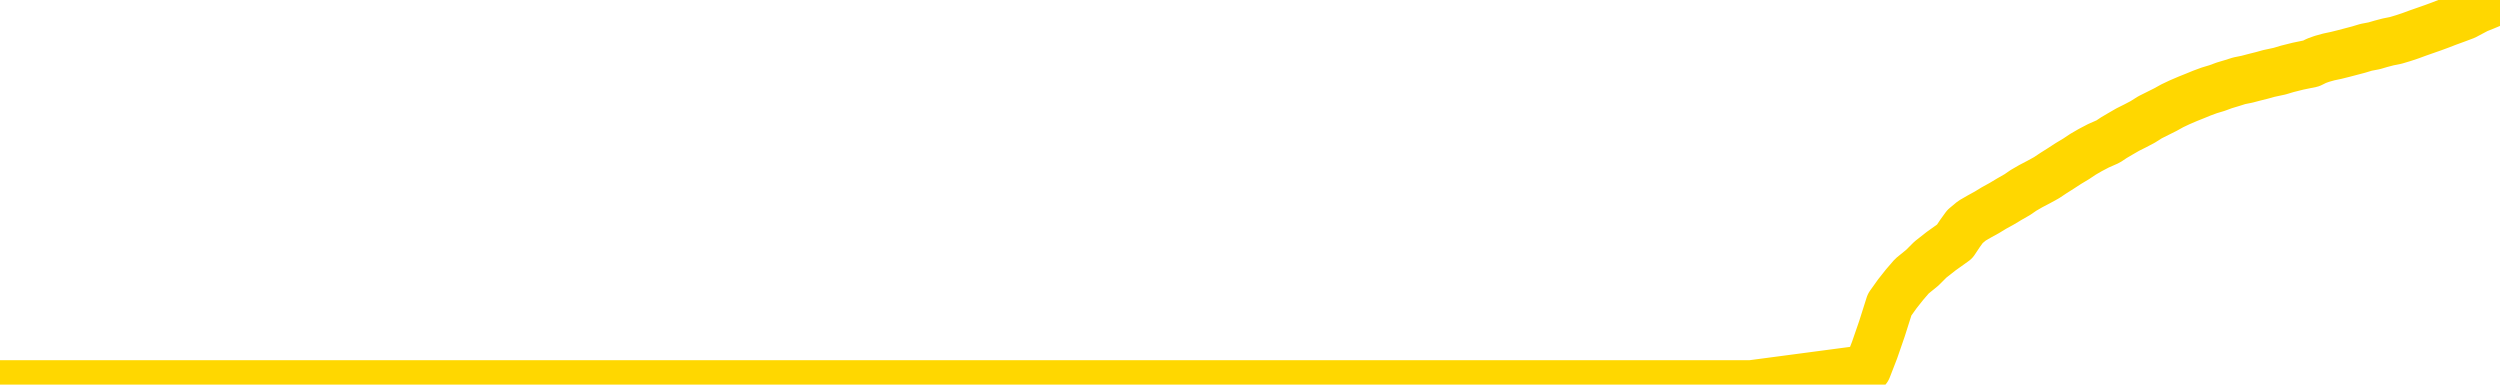 <svg xmlns="http://www.w3.org/2000/svg" version="1.1" viewBox="0 0 6500 1000">
	<path fill="none" stroke="gold" stroke-width="125" stroke-linecap="round" stroke-linejoin="round" d="M0 1026  L-714869 1026 L-712265 1025 L-710597 1025 L-692268 1025 L-692097 1025 L-684940 1025 L-684906 1025 L-671475 1025 L-668554 1025 L-655213 1025 L-651044 1024 L-649884 1024 L-649265 1023 L-647253 1023 L-643481 1023 L-642881 1023 L-642552 1023 L-642339 1022 L-641797 1022 L-640559 1021 L-639380 1021 L-636516 1020 L-635994 1019 L-631138 1019 L-628201 1019 L-628158 1019 L-627850 1019 L-627598 1018 L-625003 1018 L-620748 1018 L-620730 1018 L-619493 1018 L-617615 1018 L-615662 1018 L-614714 1018 L-614443 1018 L-614133 1018 L-614035 1018 L-613205 1018 L-611174 1018 L-610884 1017 L-608737 1016 L-608582 1016 L-604925 1015 L-604674 1016 L-604576 1016 L-604059 1016 L-601907 1016 L-600979 1017 L-599453 1017 L-598213 1017 L-596667 1017 L-593705 1017 L-592583 1017 L-592274 1017 L-591063 1016 L-588056 1017 L-588036 1017 L-587689 1017 L-587476 1017 L-587349 1016 L-587108 1016 L-587070 1016 L-587050 1015 L-587031 1015 L-586972 1015 L-586914 1015 L-586896 1015 L-586452 1015 L-585213 1014 L-583667 1014 L-580280 1014 L-574553 1014 L-574352 1014 L-572716 1014 L-570994 1014 L-569562 1014 L-569330 1013 L-568614 1013 L-562482 1013 L-562114 1013 L-561960 1013 L-561382 1013 L-561089 1013 L-560122 1012 L-559812 1012 L-559213 1012 L-557607 1012 L-556872 1012 L-556562 1012 L-555794 1012 L-553757 1012 L-553332 1012 L-552520 1012 L-545091 1012 L-544568 1011 L-544394 1011 L-543659 1011 L-542092 1011 L-541686 1011 L-539461 1011 L-538513 1010 L-538088 1010 L-537758 1010 L-536714 1010 L-534606 1010 L-534354 1010 L-533735 1010 L-532922 1010 L-530814 1009 L-530766 1009 L-528838 1009 L-528512 1009 L-528377 1009 L-527874 1009 L-526461 1009 L-525958 1008 L-525436 1008 L-521877 1008 L-521142 1007 L-518717 1007 L-517427 1007 L-517020 1007 L-513868 1007 L-513713 1007 L-513693 1007 L-513326 1007 L-512068 1007 L-511353 1007 L-510463 1007 L-510056 1007 L-509128 1007 L-508019 1007 L-507716 1007 L-501467 1008 L-500520 1008 L-498893 1008 L-498392 1008 L-494716 1008 L-493883 1008 L-489930 1008 L-488519 1008 L-486029 1008 L-485353 1008 L-485314 1008 L-484443 1008 L-481232 1008 L-478369 1007 L-477401 1007 L-476279 1007 L-476260 1007 L-474635 1007 L-474171 1007 L-474079 1006 L-467710 1006 L-466762 1006 L-464305 1006 L-463432 1006 L-462196 1006 L-460195 1006 L-459797 1006 L-458361 1005 L-456335 1005 L-456122 1005 L-454942 1005 L-453433 1005 L-453413 1005 L-451401 1005 L-450531 1005 L-449660 1005 L-449076 1004 L-448538 1004 L-447881 1004 L-446643 1004 L-446082 1004 L-444901 1004 L-443663 1004 L-443625 1004 L-443238 1003 L-442696 1003 L-441922 1003 L-440800 1003 L-438711 1003 L-438378 1003 L-438092 1003 L-437163 1002 L-436680 1002 L-435945 1002 L-432313 1002 L-431186 1002 L-431031 1002 L-430005 1002 L-426290 1002 L-425073 1002 L-423255 1001 L-420469 1001 L-419907 1001 L-416020 1001 L-413543 1001 L-412208 1001 L-411705 1001 L-411222 1001 L-408532 1001 L-404761 1001 L-402303 1001 L-401124 1001 L-400484 1001 L-398125 1001 L-398047 1000 L-397000 1000 L-396906 1000 L-396404 1000 L-395958 1000 L-395900 1000 L-395687 1000 L-392727 1000 L-390020 1000 L-389865 1000 L-386344 1000 L-385821 1000 L-384854 999 L-384505 999 L-383461 999 L-382532 999 L-382107 999 L-380598 999 L-379631 999 L-379612 999 L-377716 992 L-377600 986 L-377552 979 L-377528 972 L-374523 972 L-372493 972 L-370732 972 L-370365 972 L-369919 972 L-369552 972 L-369138 972 L-367153 971 L-366940 971 L-366785 971 L-365180 971 L-364058 971 L-363110 971 L-361853 971 L-360208 971 L-359028 971 L-352439 971 L-352392 971 L-351987 971 L-350942 970 L-350806 970 L-349124 970 L-349104 970 L-347767 970 L-346531 970 L-346376 970 L-346003 970 L-345796 969 L-345487 969 L-344713 969 L-342391 969 L-341734 969 L-339606 969 L-337883 969 L-337690 969 L-335137 969 L-334860 968 L-334672 968 L-333840 968 L-333067 968 L-332369 968 L-327369 968 L-326993 968 L-322740 968 L-322253 976 L-322233 976 L-322154 976 L-322079 976 L-322059 967 L-321247 967 L-320493 967 L-319274 967 L-317842 967 L-317746 967 L-317571 967 L-317217 967 L-315907 967 L-314050 966 L-312348 966 L-311845 966 L-311580 966 L-311186 966 L-311052 966 L-310142 966 L-309766 966 L-308838 966 L-308498 966 L-308459 966 L-308421 966 L-306506 966 L-306332 965 L-304803 965 L-304475 965 L-304359 965 L-303952 965 L-303604 965 L-301960 965 L-301409 965 L-301166 965 L-300625 965 L-299793 964 L-299252 964 L-297717 964 L-297625 964 L-297588 964 L-297452 964 L-297065 964 L-296040 964 L-294163 964 L-294067 964 L-293467 966 L-293100 969 L-292615 972 L-292577 975 L-291803 976 L-291746 976 L-291571 975 L-291378 975 L-289772 975 L-289753 975 L-289597 975 L-289482 975 L-288302 975 L-288148 976 L-287481 976 L-285032 983 L-282518 990 L-279848 998 L-272149 1005 L-266481 1005 L-264266 1005 L-264243 1005 L-263269 1006 L-263249 1006 L-262385 1006 L-259645 1006 L-253847 1004 L-253693 1004 L-250907 1004 L-237299 1004 L-236553 1004 L-232143 1004 L-215796 1003 L-215564 1003 L-215027 1003 L-206568 1003 L-197862 1003 L-197650 1003 L-195677 1003 L-192891 1003 L-188404 1003 L-188249 1003 L-188080 1003 L-187939 1003 L-187649 1003 L-187610 1002 L-187339 1002 L-187167 1002 L-186757 1002 L-185637 1002 L-184456 1002 L-183180 1002 L-180316 1002 L-177396 1002 L-175403 1002 L-173856 1002 L-170818 1001 L-161493 1001 L-160969 1001 L-155246 1001 L-153739 1001 L-152924 1001 L-151240 1001 L-150519 1001 L-150351 1001 L-149306 1001 L-147238 1001 L-145876 1001 L-141433 1000 L-141336 1000 L-141297 1000 L-141278 1000 L-140446 1000 L-140368 1000 L-137796 1000 L-134546 1000 L-134392 1000 L-133443 1000 L-131702 999 L-130987 1000 L-127446 1000 L-120869 1001 L-119451 1002 L-119431 1002 L-118480 1001 L-115006 1001 L-114253 1001 L-113691 1001 L-112909 1001 L-105405 1001 L-103806 1001 L-102232 1001 L-99047 1001 L-94714 1001 L-86144 1000 L-77398 1000 L-74324 1000 L-71058 1000 L-70511 1000 L-63374 1000 L-57707 1000 L-43642 1000 L-37631 1000 L-32924 1000 L-28921 1000 L-23814 1000 L-14100 1000 L1470 999 L4553 999 L4855 959 L4874 910 L4893 855 L4913 792 L4933 764 L4952 740 L4971 718 L4998 696 L5019 675 L5047 653 L5082 628 L5096 607 L5109 589 L5127 574 L5146 563 L5166 552 L5184 541 L5204 530 L5224 518 L5245 506 L5261 495 L5280 484 L5301 473 L5321 462 L5339 450 L5358 438 L5378 425 L5398 413 L5416 401 L5435 390 L5456 379 L5481 368 L5496 358 L5513 348 L5532 337 L5552 327 L5571 317 L5590 305 L5610 295 L5630 285 L5648 275 L5667 266 L5688 257 L5708 249 L5725 242 L5744 235 L5764 229 L5783 222 L5803 216 L5822 210 L5842 206 L5861 201 L5881 196 L5899 191 L5927 185 L5947 179 L5975 172 L6009 165 L6023 158 L6037 153 L6055 148 L6074 144 L6094 139 L6113 134 L6132 129 L6152 123 L6173 119 L6190 114 L6209 109 L6229 105 L6249 99 L6267 93 L6286 86 L6306 79 L6326 72 L6345 65 L6363 58 L6385 50 L6409 41 L6424 33 L6441 24 L6461 16 L6480 8 L6500 0" />
</svg>
